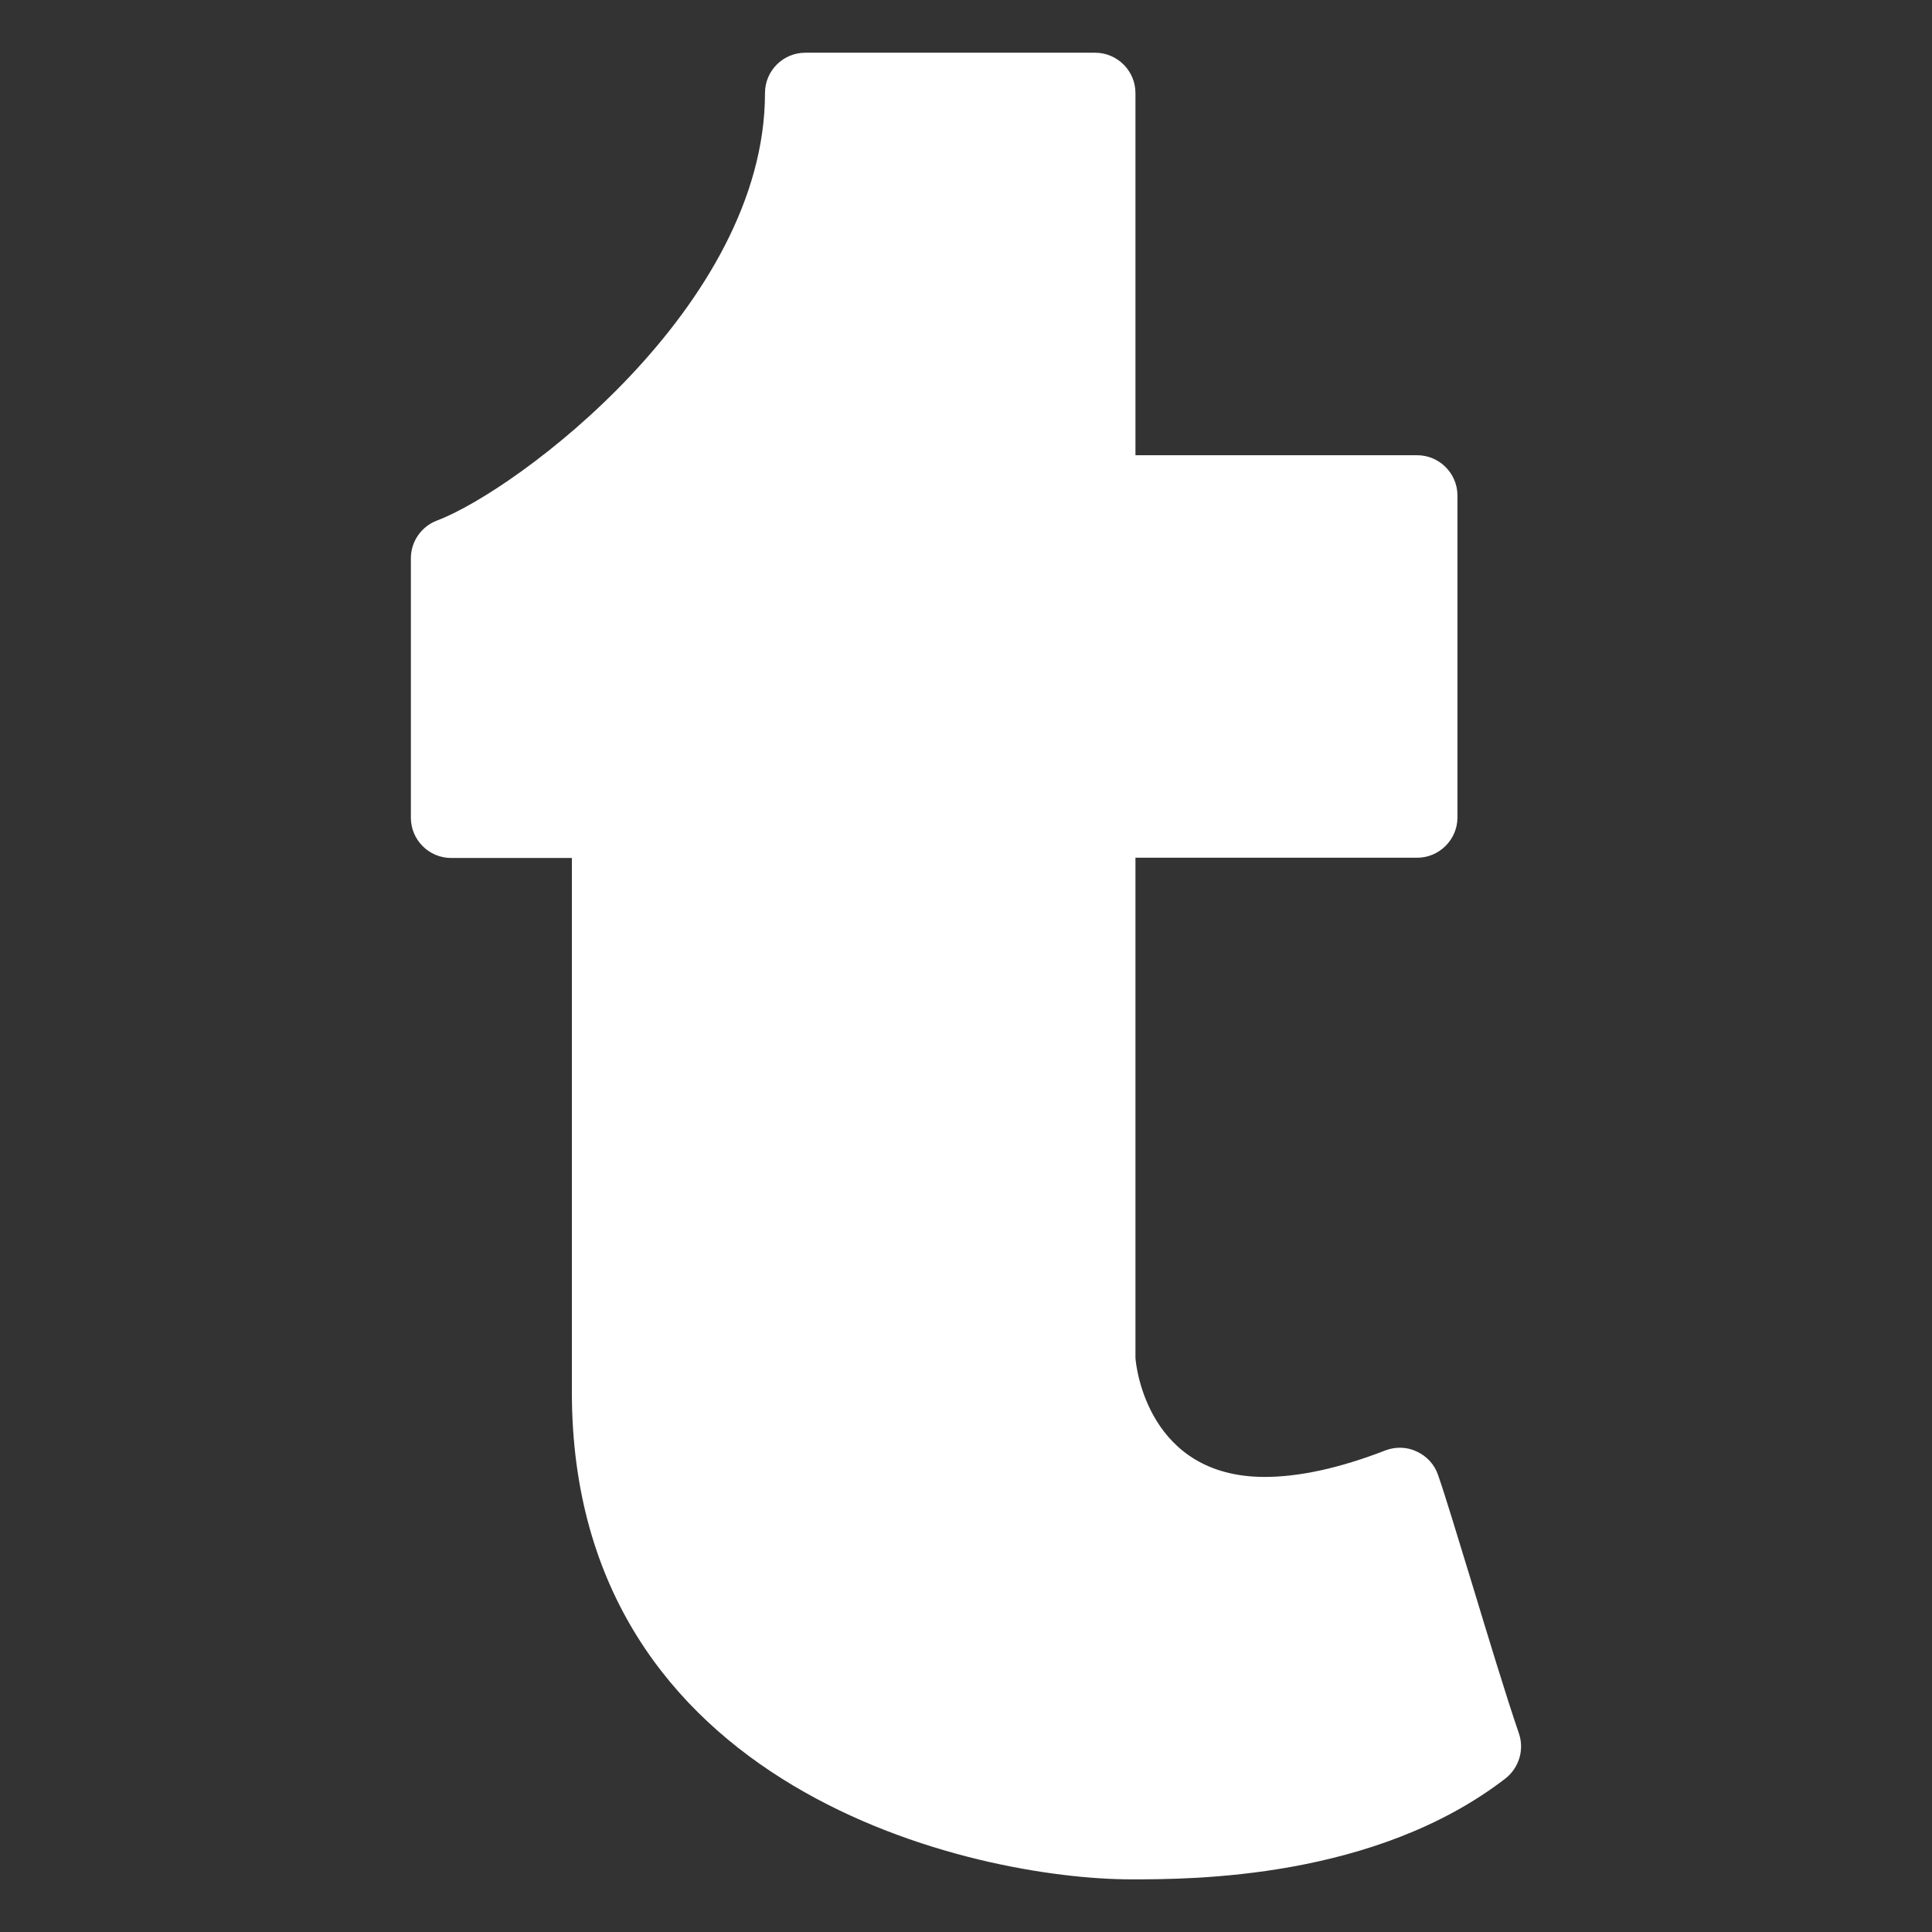 <?xml version="1.0" encoding="utf-8"?>
<!-- Generator: Adobe Illustrator 16.0.0, SVG Export Plug-In . SVG Version: 6.00 Build 0)  -->
<!DOCTYPE svg PUBLIC "-//W3C//DTD SVG 1.1//EN" "http://www.w3.org/Graphics/SVG/1.1/DTD/svg11.dtd">
<svg version="1.1" id="Layer_1" xmlns="http://www.w3.org/2000/svg" xmlns:xlink="http://www.w3.org/1999/xlink" x="0px" y="0px"
	 width="24px" height="24px" viewBox="0 0 24 24" enable-background="new 0 0 24 24" xml:space="preserve">
<rect x="0" y="0" width="24" height="24" fill="#333333" stroke="none"/>
<g>
	<path fill="#FFFFFF" d="M18.868,21.532c-0.164-0.479-0.388-1.22-0.589-1.882c-0.174-0.567-0.328-1.08-0.416-1.33
		c-0.043-0.127-0.139-0.231-0.262-0.288c-0.123-0.06-0.265-0.062-0.39-0.015c-0.569,0.221-1.073,0.33-1.5,0.33
		c-1.446,0-1.599-1.361-1.606-1.479v-6.213h3.5c0.274,0,0.5-0.225,0.5-0.5v-4c0-0.275-0.226-0.5-0.5-0.5h-3.5v-4.5
		c0-0.275-0.226-0.5-0.5-0.5h-3.602c-0.276,0-0.5,0.225-0.5,0.5c0,2.646-3.092,4.943-4.074,5.311
		c-0.195,0.074-0.325,0.26-0.325,0.47v3.222c0,0.275,0.224,0.5,0.5,0.5h1.5v6.635c0,4.965,5.017,6.053,6.95,6.053
		c0.748,0,3.021,0,4.646-1.252C18.871,21.96,18.938,21.734,18.868,21.532z"/>
</g>
</svg>
